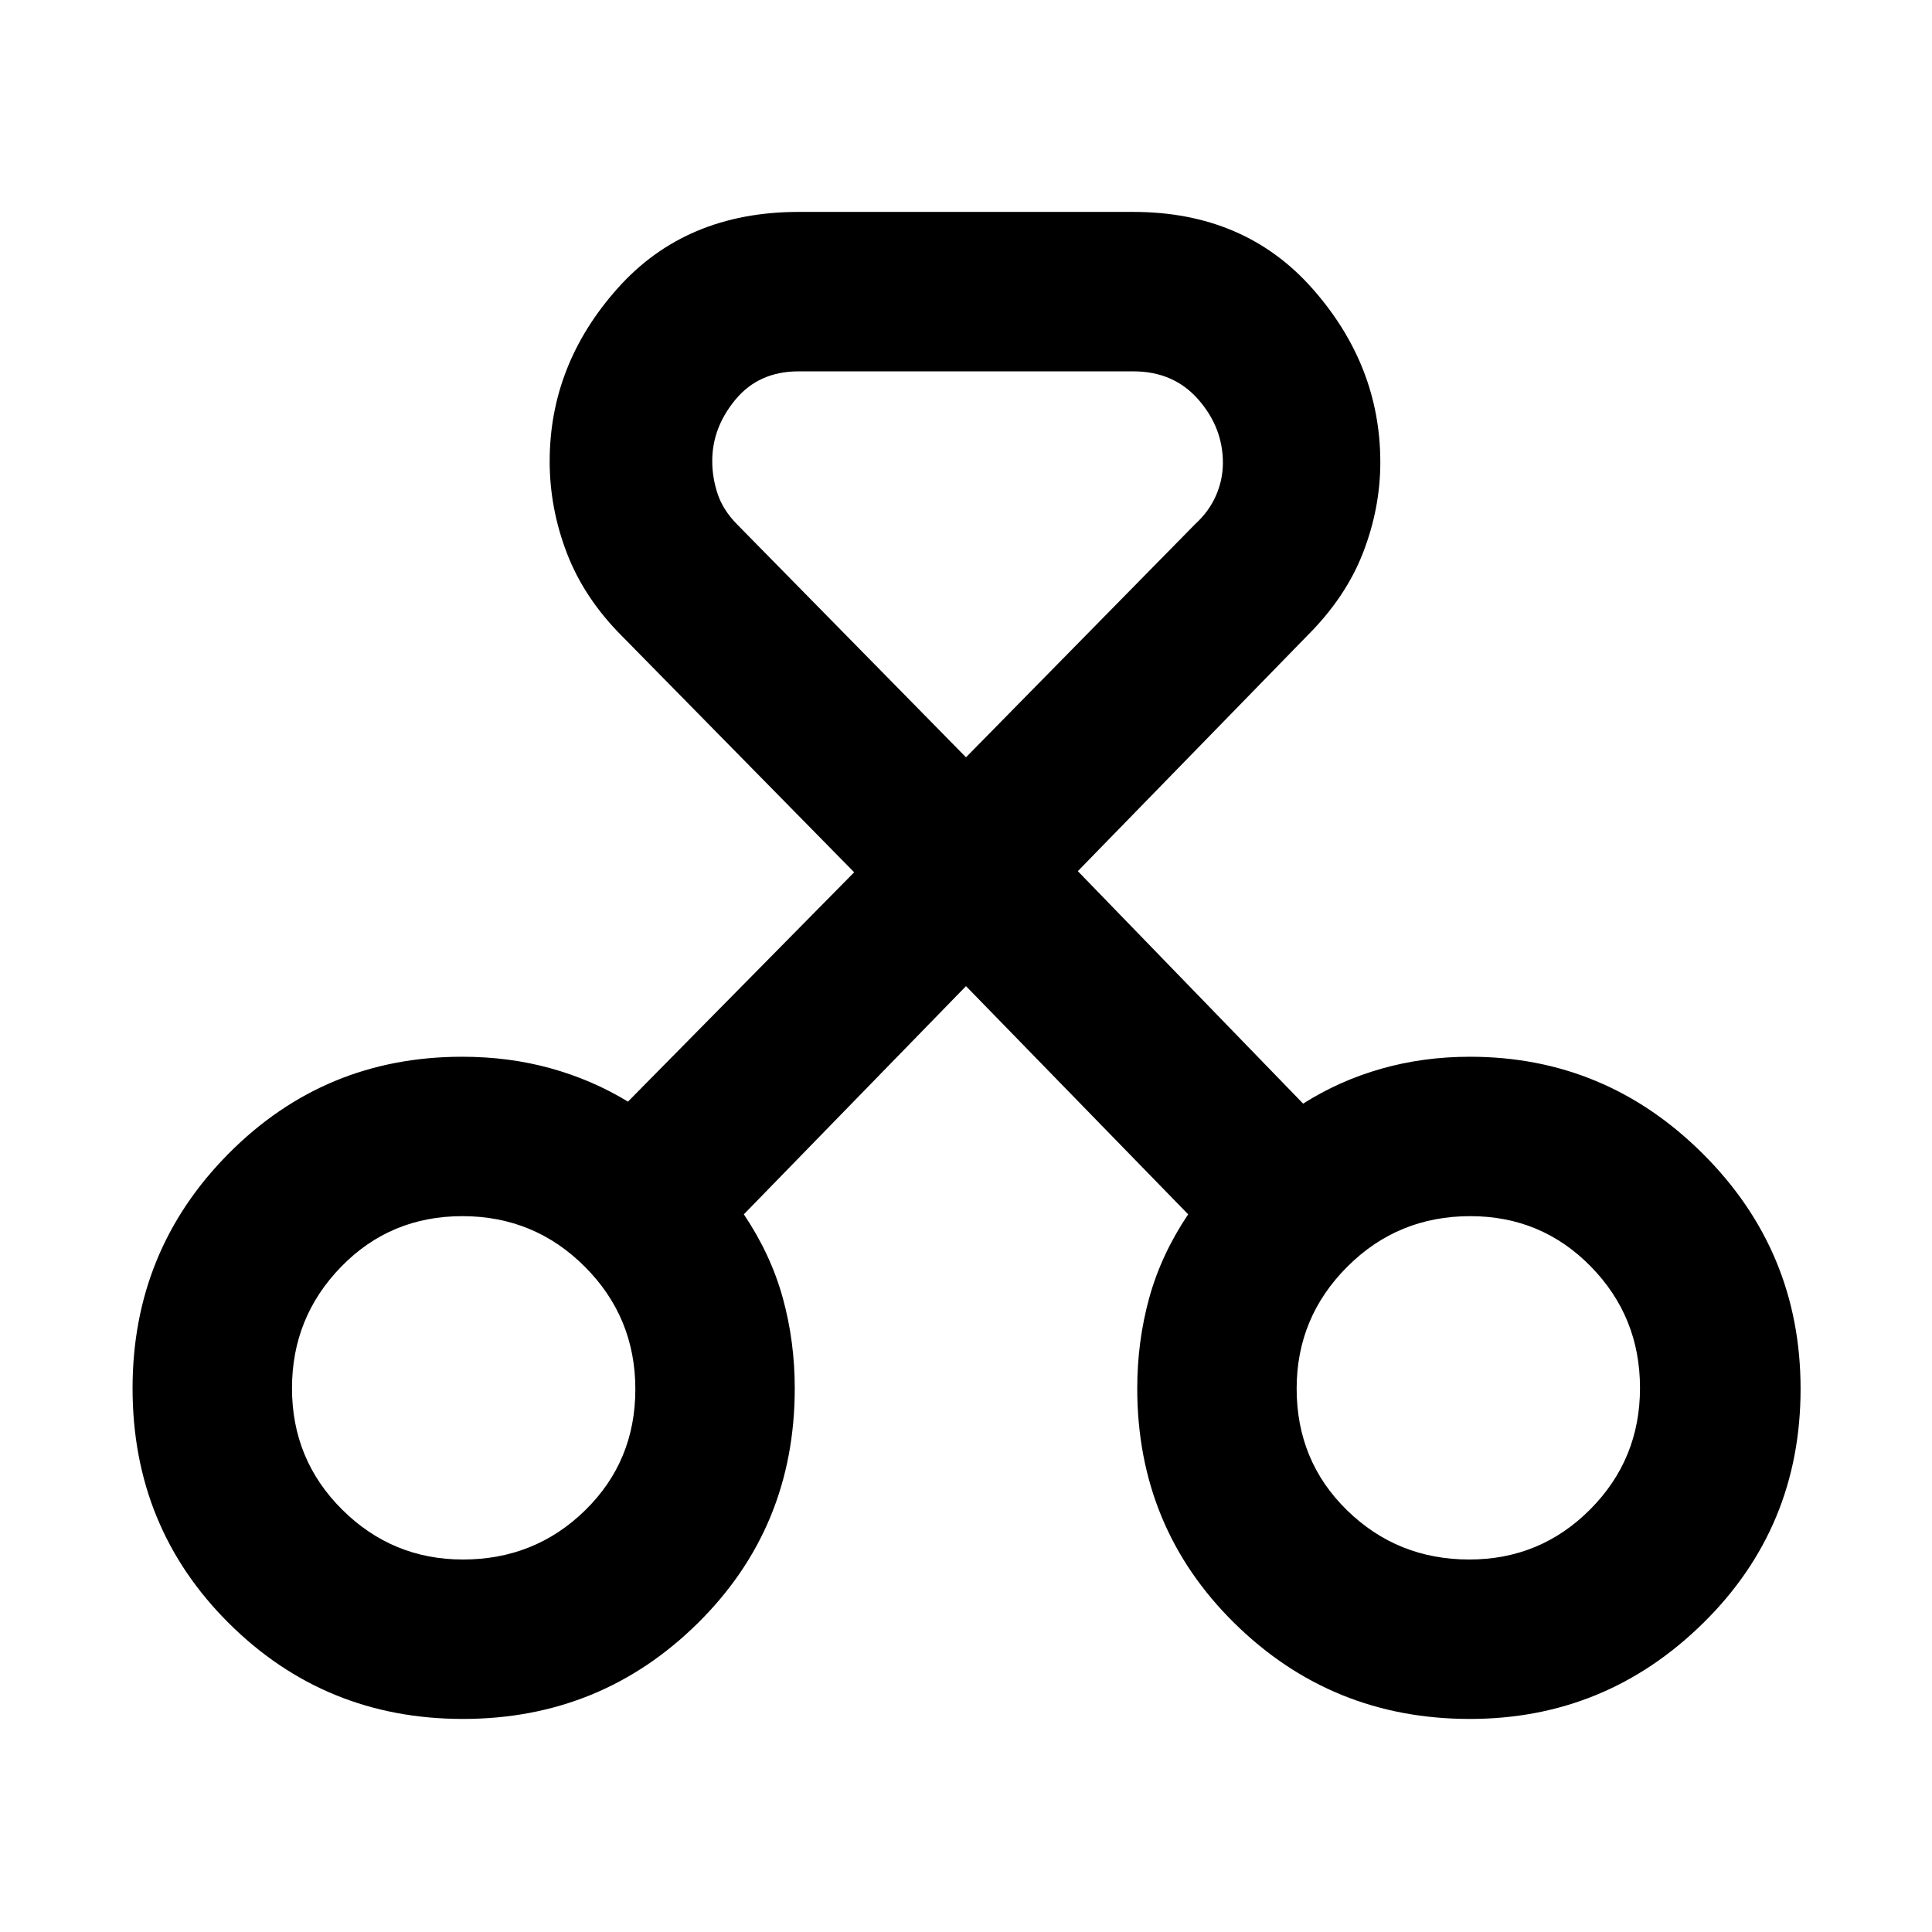 <svg xmlns="http://www.w3.org/2000/svg" height="48" viewBox="0 -960 960 960" width="48"><path d="M230.03-105.87q-68.51 0-116.33-47.58-47.83-47.57-47.83-116.72 0-68.53 47.74-116.63 47.74-48.11 116-48.11 23.28 0 43.92 5.72 20.65 5.72 38.51 16.58l112.39-113.96-115.47-117.47q-18.67-18.73-27.25-41.05-8.58-22.32-8.58-45.66 0-48.16 33.82-86.05 33.81-37.9 89.92-37.9h166.26q55.35 0 89.05 38.15 33.69 38.14 33.69 86.25 0 22.78-8.59 44.96t-27.8 41.3L535.57-527.13l111.95 115.52q18-11.43 38.93-17.37 20.92-5.93 43.94-5.93 67.48 0 115.89 48.34 48.42 48.35 48.42 116.68 0 68.8-48.42 116.41-48.41 47.61-115.93 47.61-68.66 0-116.96-47.58-48.3-47.57-48.3-116.72 0-23.21 5.93-44.83 5.94-21.61 19.37-41.61L480-470 369.61-356.61q13.43 20 19.37 41.61 5.93 21.6 5.93 44.83 0 69.15-48.19 116.72-48.19 47.58-116.69 47.58Zm0-79.22q35.75 0 60.71-24.43t24.96-60.19q0-35.75-25.1-60.87-25.09-25.12-60.84-25.12-35.76 0-60.22 25.12-24.45 25.11-24.45 60.38 0 35.56 24.95 60.34 24.95 24.77 59.99 24.77Zm500.05 0q35.28 0 60.06-24.88 24.77-24.88 24.77-60.35 0-35.46-24.5-60.42t-59.83-24.96q-36.04 0-61.16 25.17-25.12 25.16-25.12 60.49 0 36.04 25.05 60.5 25.04 24.45 60.73 24.45ZM396.87-775.48q-19.75 0-31.36 13.96-11.6 13.95-11.6 30.56 0 8.31 2.66 16.31 2.65 8 9.52 15.04L480-583.7l113.91-115.91q6.87-6.29 10.31-14.16 3.43-7.86 3.43-16.25 0-17.55-12.24-31.5-12.24-13.96-32.28-13.96H396.87Zm-165.7 504.31Zm499.22 0Z"/></svg>